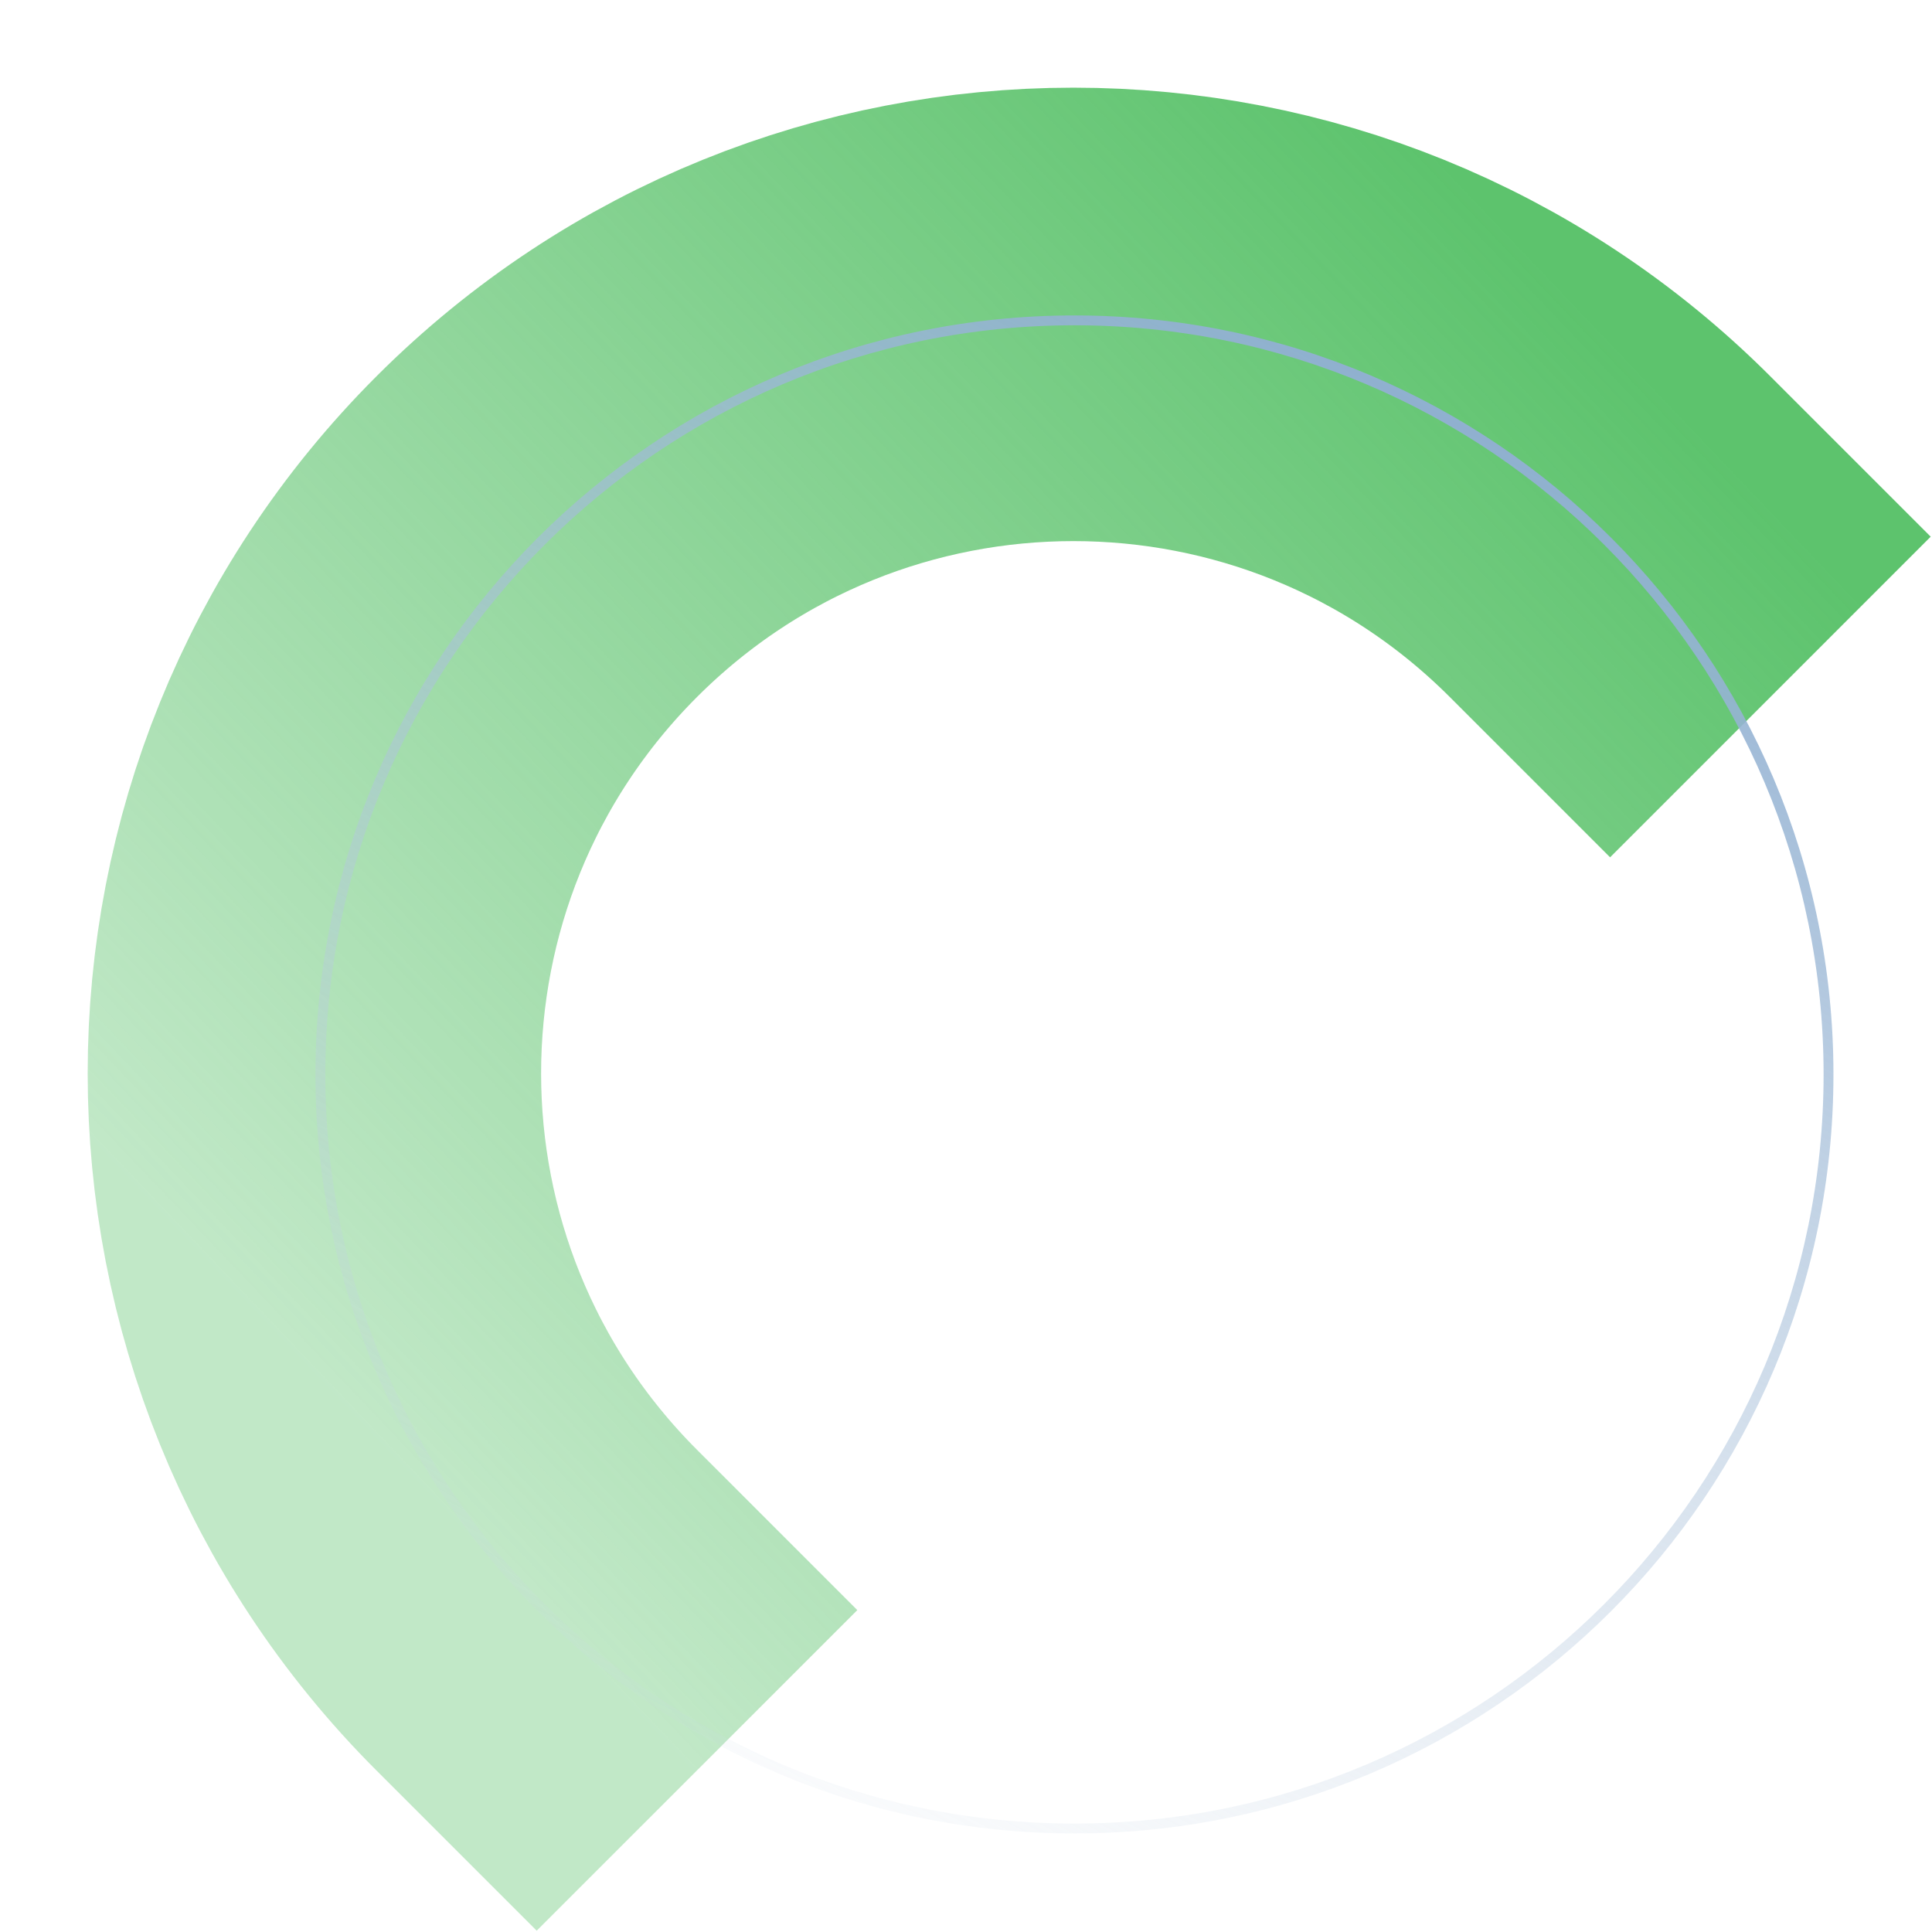 <svg width="196" height="196" viewBox="0 0 196 196" fill="none" xmlns="http://www.w3.org/2000/svg">
<path d="M163.342 54.447C133.271 24.377 84.518 24.377 54.447 54.447C24.377 84.518 24.377 133.271 54.447 163.342" stroke="url(#paint0_linear_201_335)" stroke-width="46" stroke-linecap="square"/>
<path fill-rule="evenodd" clip-rule="evenodd" d="M109.002 185C150.976 185 185.002 150.974 185.002 109C185.002 67.026 150.976 33 109.002 33C67.028 33 33.002 67.026 33.002 109C33.002 150.974 67.028 185 109.002 185ZM109.002 186C151.528 186 186.002 151.526 186.002 109C186.002 66.474 151.528 32 109.002 32C66.476 32 32.002 66.474 32.002 109C32.002 151.526 66.476 186 109.002 186Z" fill="url(#paint1_linear_201_335)"/>
<defs>
<linearGradient id="paint0_linear_201_335" x1="56.922" y1="165.817" x2="178.502" y2="50" gradientUnits="userSpaceOnUse">
<stop stop-color="#5DC36D" stop-opacity="0.38"/>
<stop offset="1" stop-color="#5DC36D"/>
</linearGradient>
<linearGradient id="paint1_linear_201_335" x1="181.502" y1="55" x2="99.502" y2="213" gradientUnits="userSpaceOnUse">
<stop stop-color="#8FAFD1"/>
<stop offset="1" stop-color="#D1DCE8" stop-opacity="0"/>
</linearGradient>
</defs>
</svg>

